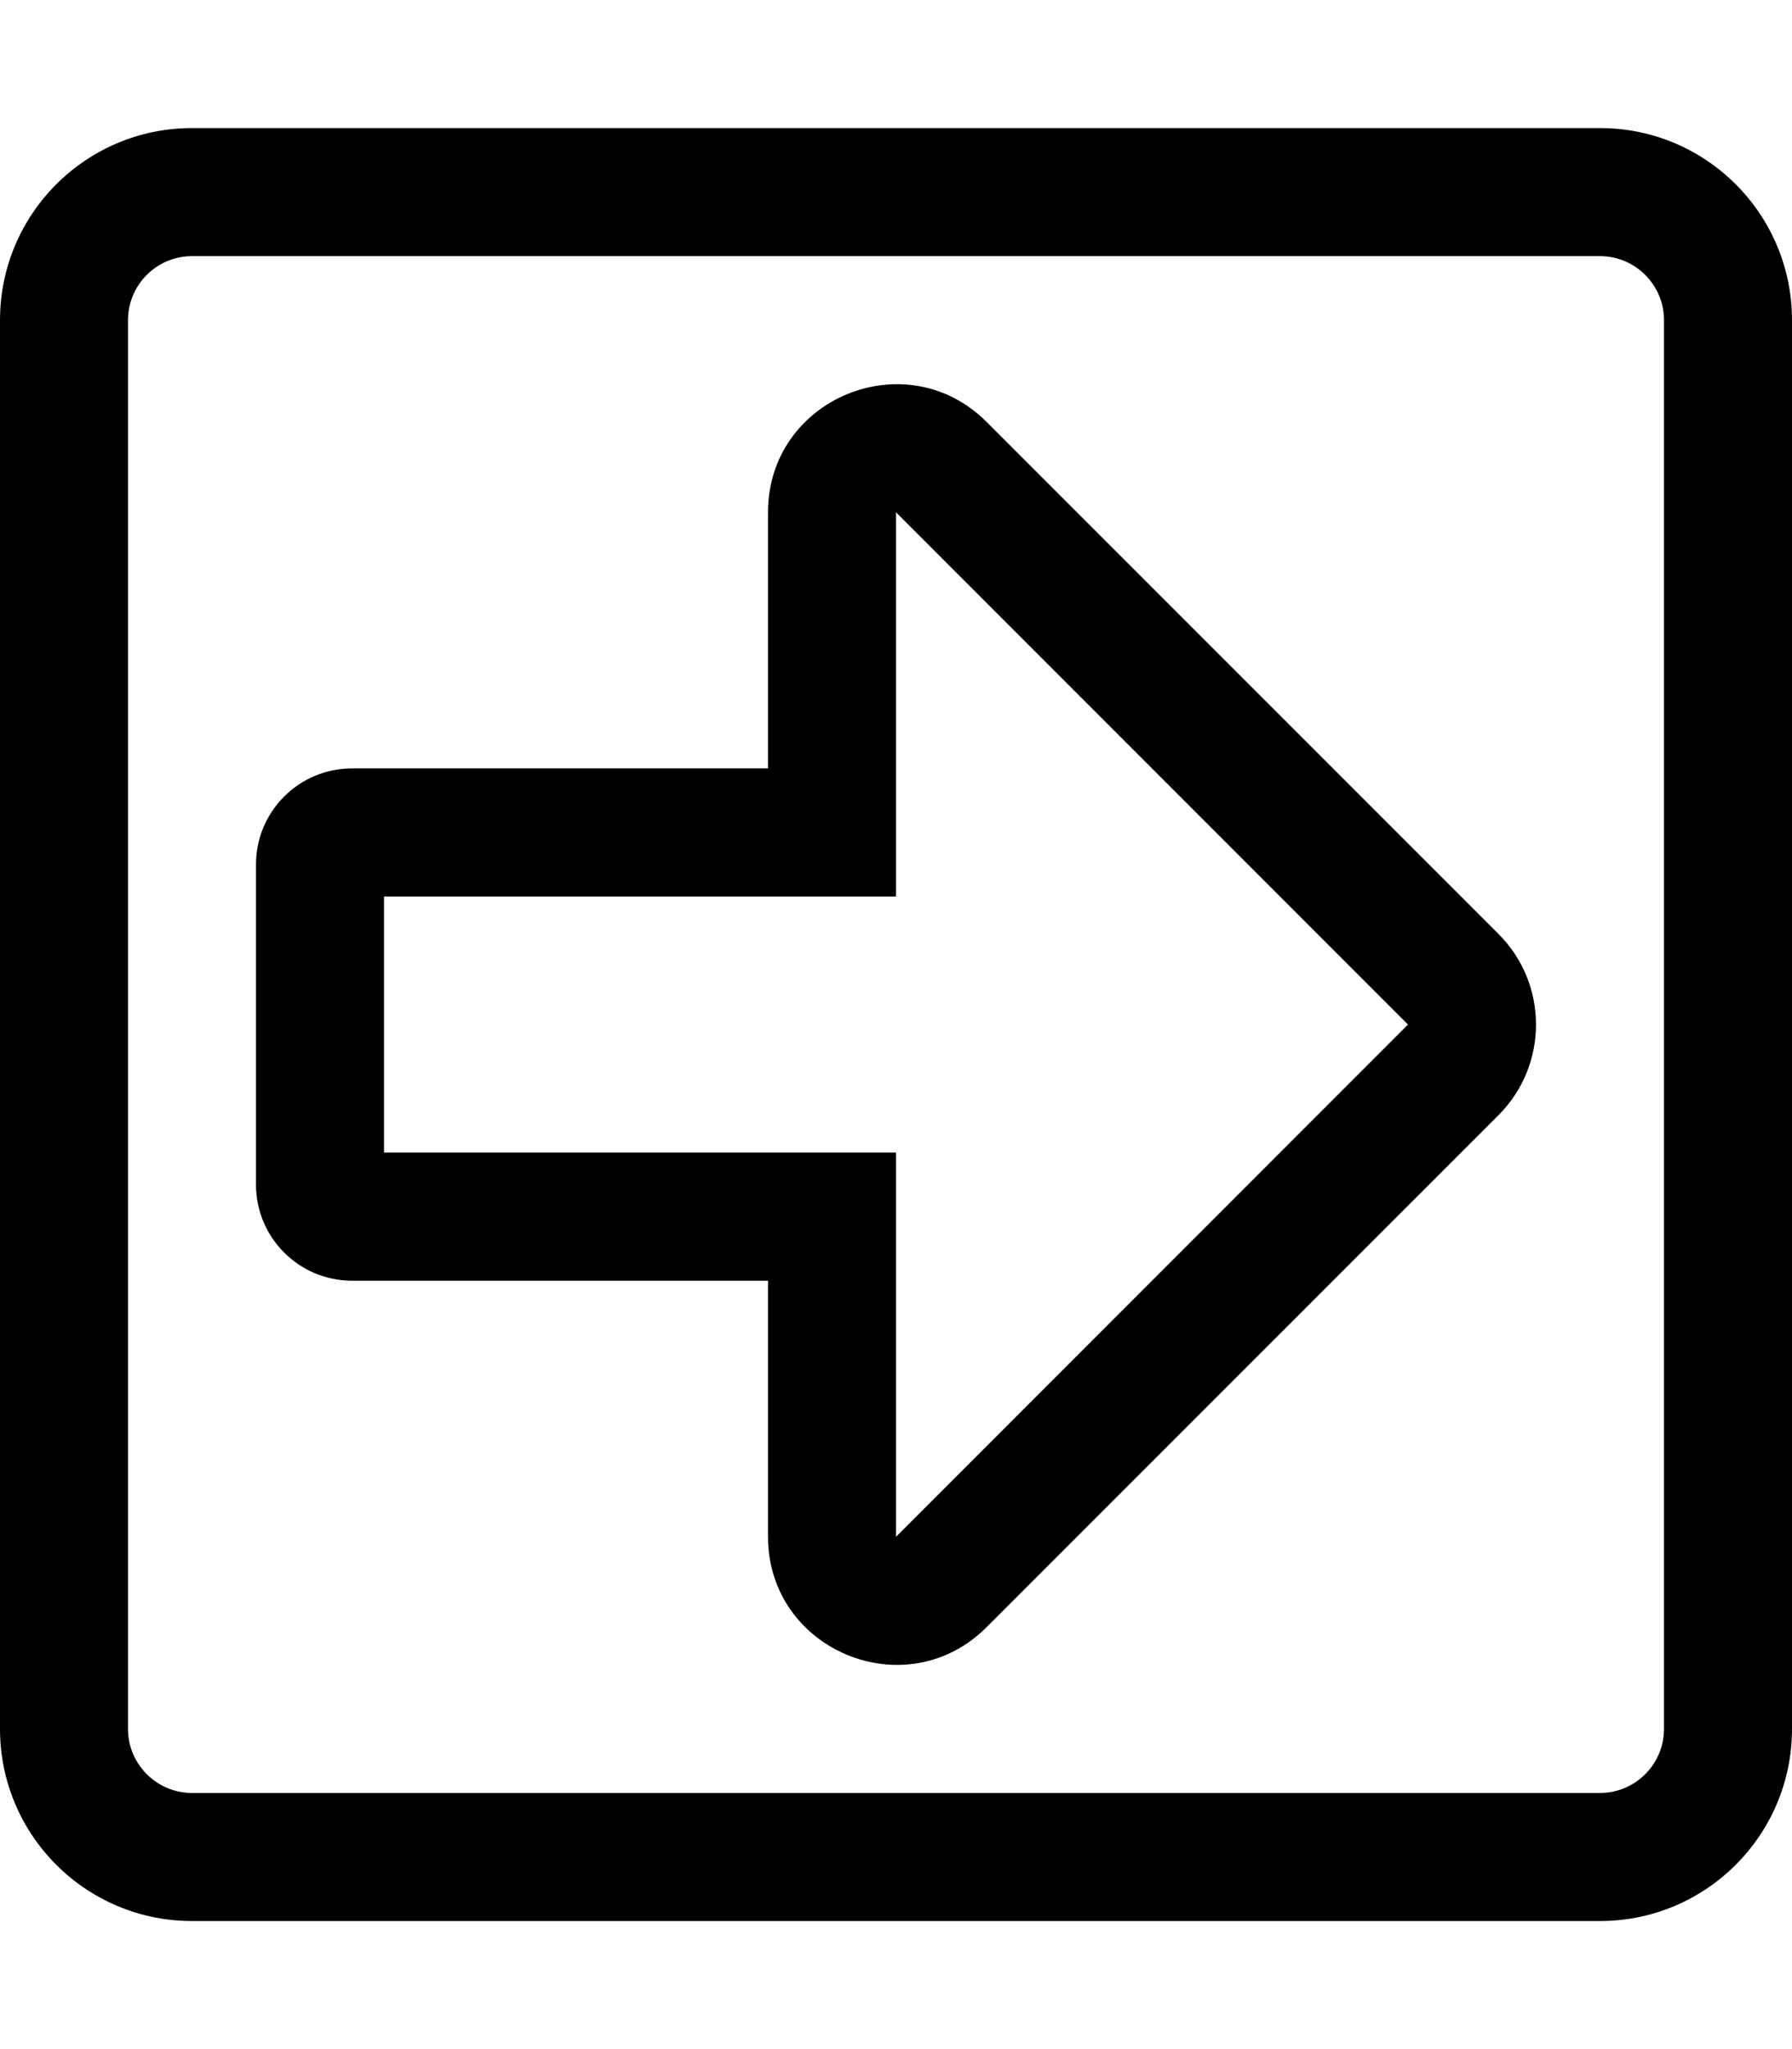<svg xmlns="http://www.w3.org/2000/svg" viewBox="0 0 448 512"><style>.st0{fill:none}</style><path d="M0 80v352c0 26.51 21.49 48 48 48h352c26.51 0 48-21.49 48-48V80c0-26.51-21.49-48-48-48H48C21.49 32 0 53.49 0 80zm400-16c8.822 0 16 7.178 16 16v352c0 8.822-7.178 16-16 16H48c-8.822 0-16-7.178-16-16V80c0-8.822 7.178-16 16-16h352z"/><path d="M192 128.007V192H88c-13.25 0-24 10.75-24 24v80c0 13.25 10.75 24 24 24h104v63.959c0 28.43 34.49 42.77 54.63 22.63L374.633 278.63c12.49-12.5 12.49-32.76 0-45.26L246.63 105.407c-20.1-20.09-54.63-5.88-54.63 22.6zM352 256L224 384v-96H96v-64h128v-96l128 128z"/></svg>
